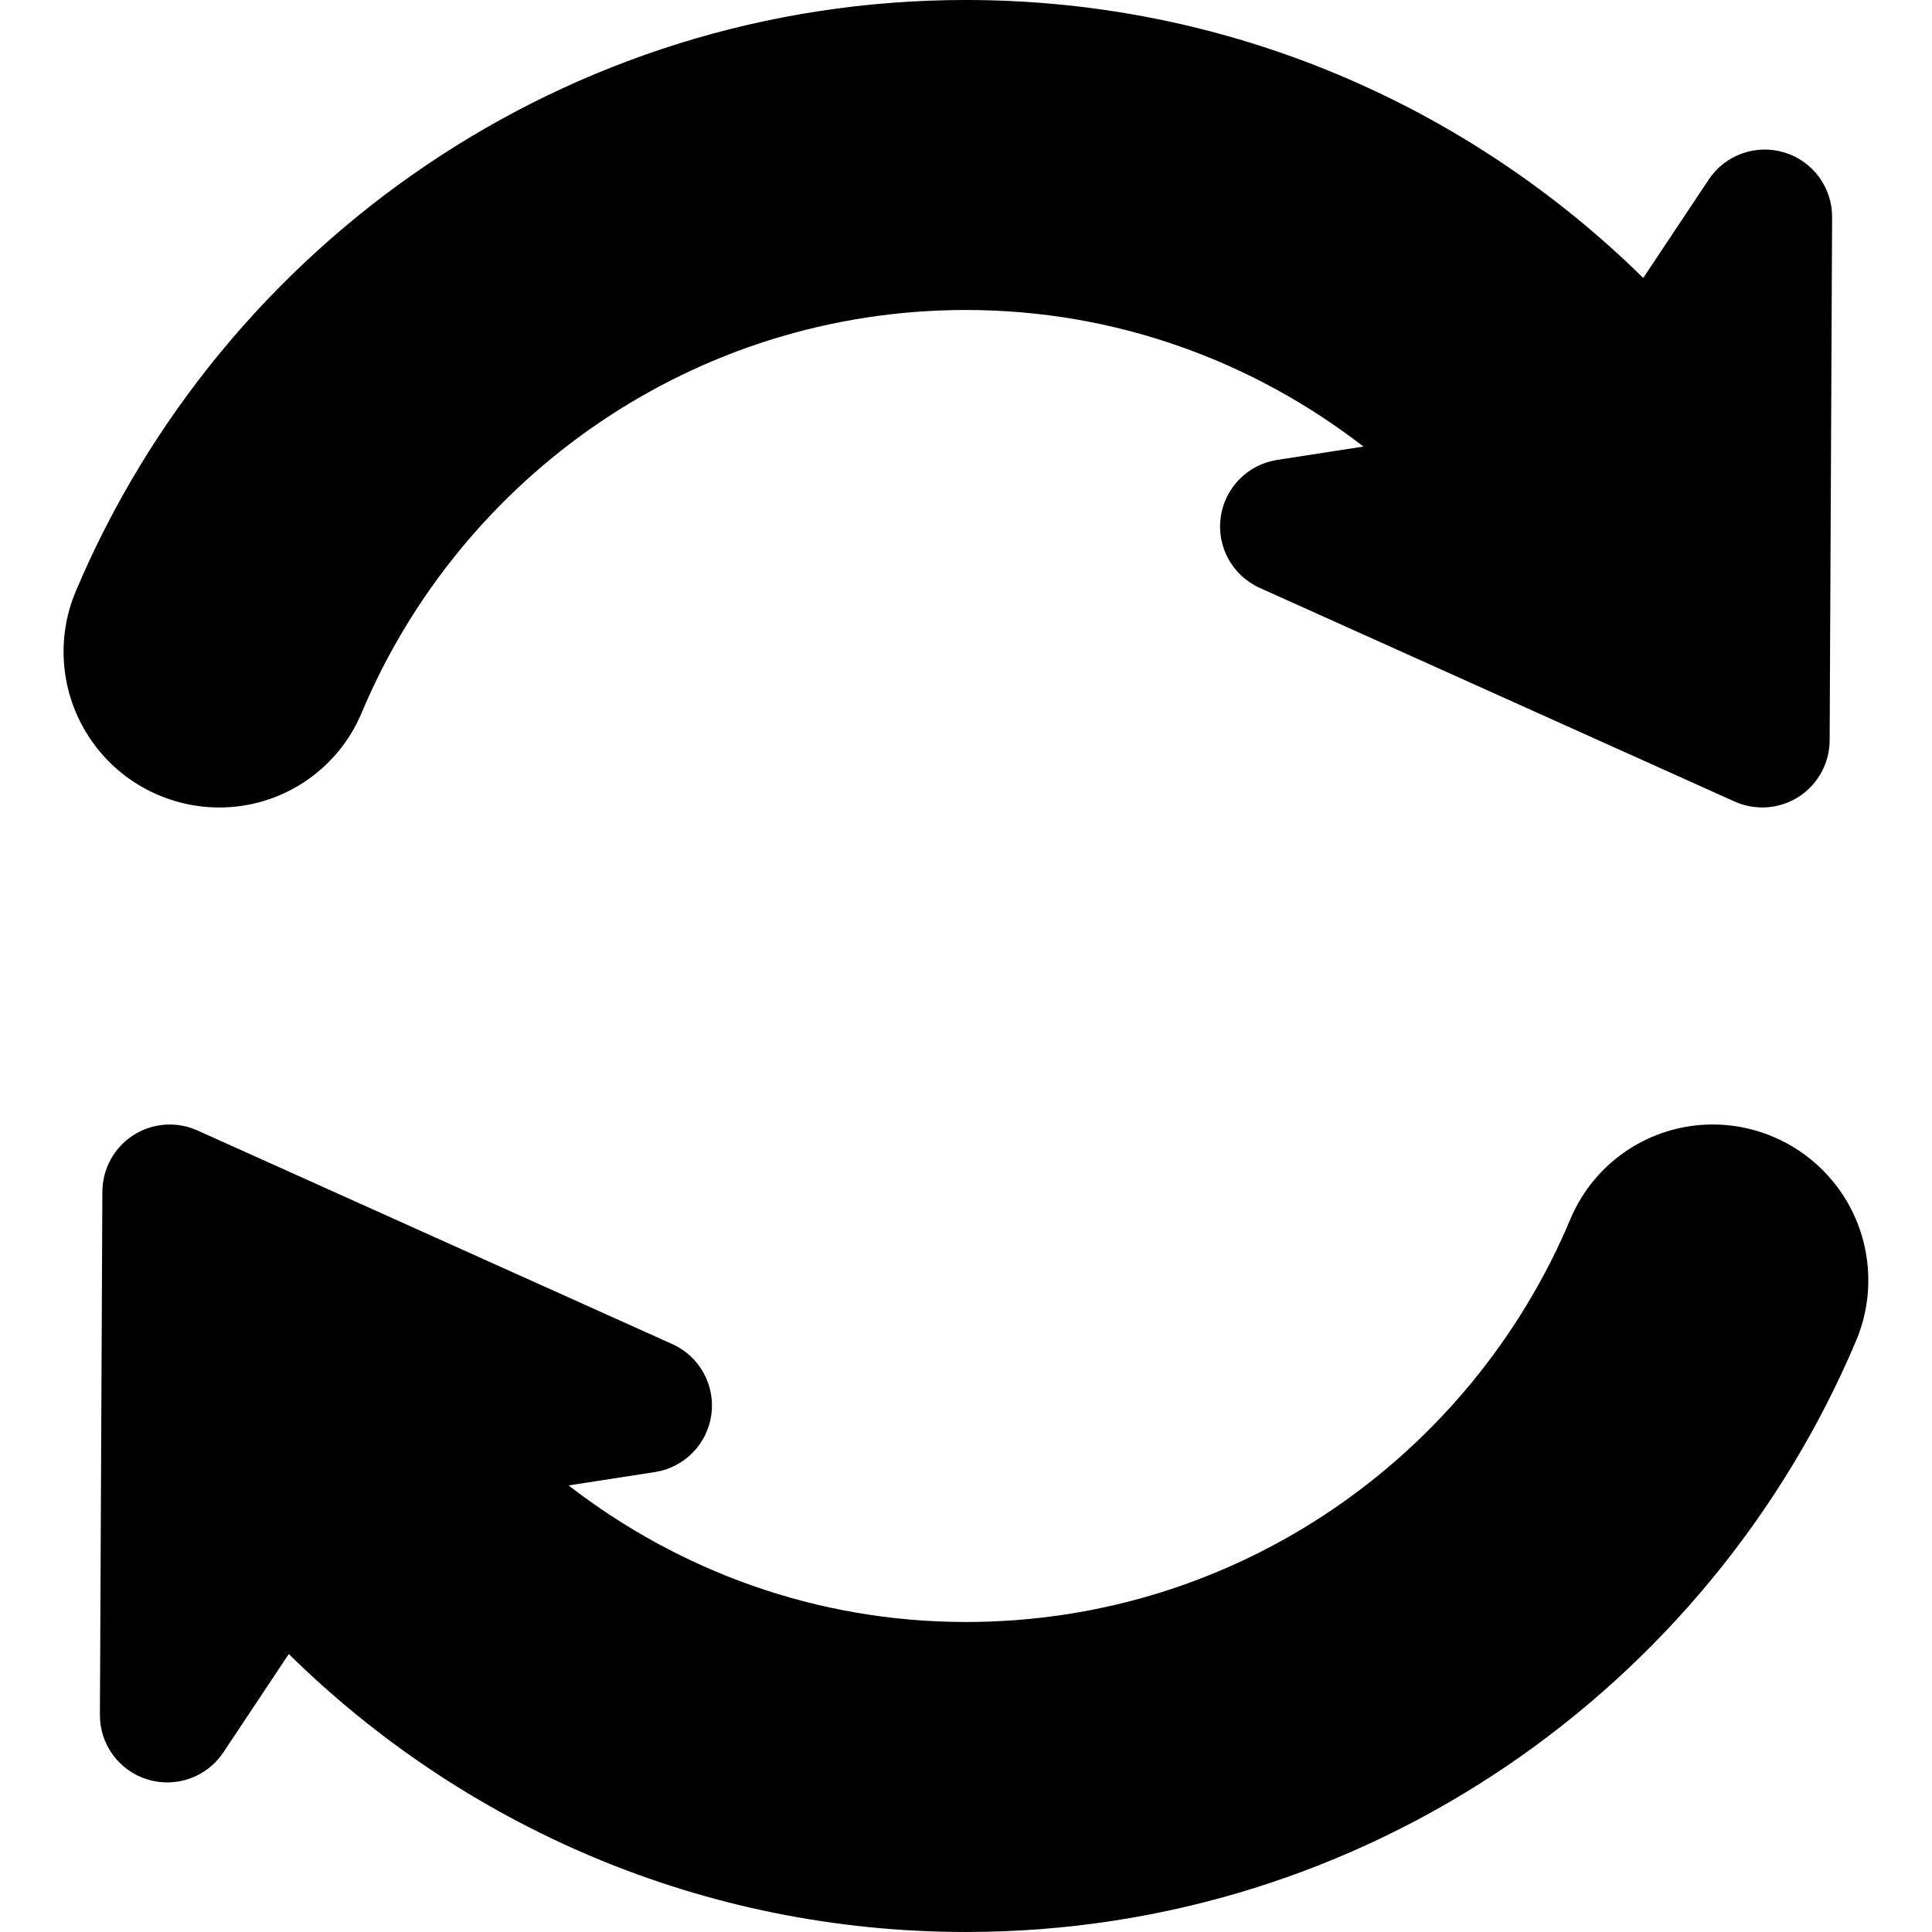 <?xml version="1.0" encoding="UTF-8" standalone="no"?>
<!-- Generator: Adobe Illustrator 16.0.0, SVG Export Plug-In . SVG Version: 6.00 Build 0)  -->
<!DOCTYPE svg  PUBLIC '-//W3C//DTD SVG 1.1//EN'  'http://www.w3.org/Graphics/SVG/1.1/DTD/svg11.dtd'>
<svg id="Capa_1" style="enable-background:new 0 0 487.23 487.23" xmlns="http://www.w3.org/2000/svg" xml:space="preserve" height="487.23px" viewBox="0 0 487.23 487.23" width="487.23px" version="1.1" y="0px" x="0px" xmlns:xlink="http://www.w3.org/1999/xlink">
		<path d="m55.323 203.64c15.664 0 29.813-9.405 35.872-23.854 25.017-59.604 83.842-101.61 152.42-101.61 37.797 0 72.449 12.955 100.23 34.442l-21.775 3.371c-7.438 1.153-13.224 7.054-14.232 14.512-1.01 7.454 3.008 14.686 9.867 17.768l119.75 53.872c5.249 2.357 11.33 1.904 16.168-1.205 4.83-3.114 7.764-8.458 7.796-14.208l0.621-131.94c0.042-7.506-4.851-14.144-12.024-16.332-7.185-2.188-14.947 0.589-19.104 6.837l-16.505 24.805c-44.04-43.322-104.34-70.1-170.82-70.1-100.81 0-187.49 61.562-224.45 149.06-5.134 12.128-3.84 26.015 3.429 36.987 7.266 10.97 19.553 17.59 32.724 17.59z"/>
		<path d="m464.64 301.18c-7.27-10.977-19.558-17.594-32.728-17.594-15.664 0-29.813 9.405-35.872 23.854-25.018 59.604-83.843 101.61-152.42 101.61-37.798 0-72.45-12.955-100.23-34.442l21.776-3.369c7.437-1.153 13.223-7.055 14.233-14.514 1.009-7.453-3.008-14.686-9.867-17.768l-119.75-53.87c-5.25-2.356-11.33-1.905-16.169 1.205-4.829 3.114-7.764 8.458-7.795 14.207l-0.622 131.94c-0.042 7.506 4.85 14.144 12.024 16.332 7.185 2.188 14.948-0.59 19.104-6.839l16.505-24.805c44.004 43.32 104.3 70.098 170.79 70.098 100.81 0 187.48-61.561 224.45-149.06 5.13-12.14 3.83-26.02-3.43-37z"/>
</svg>
